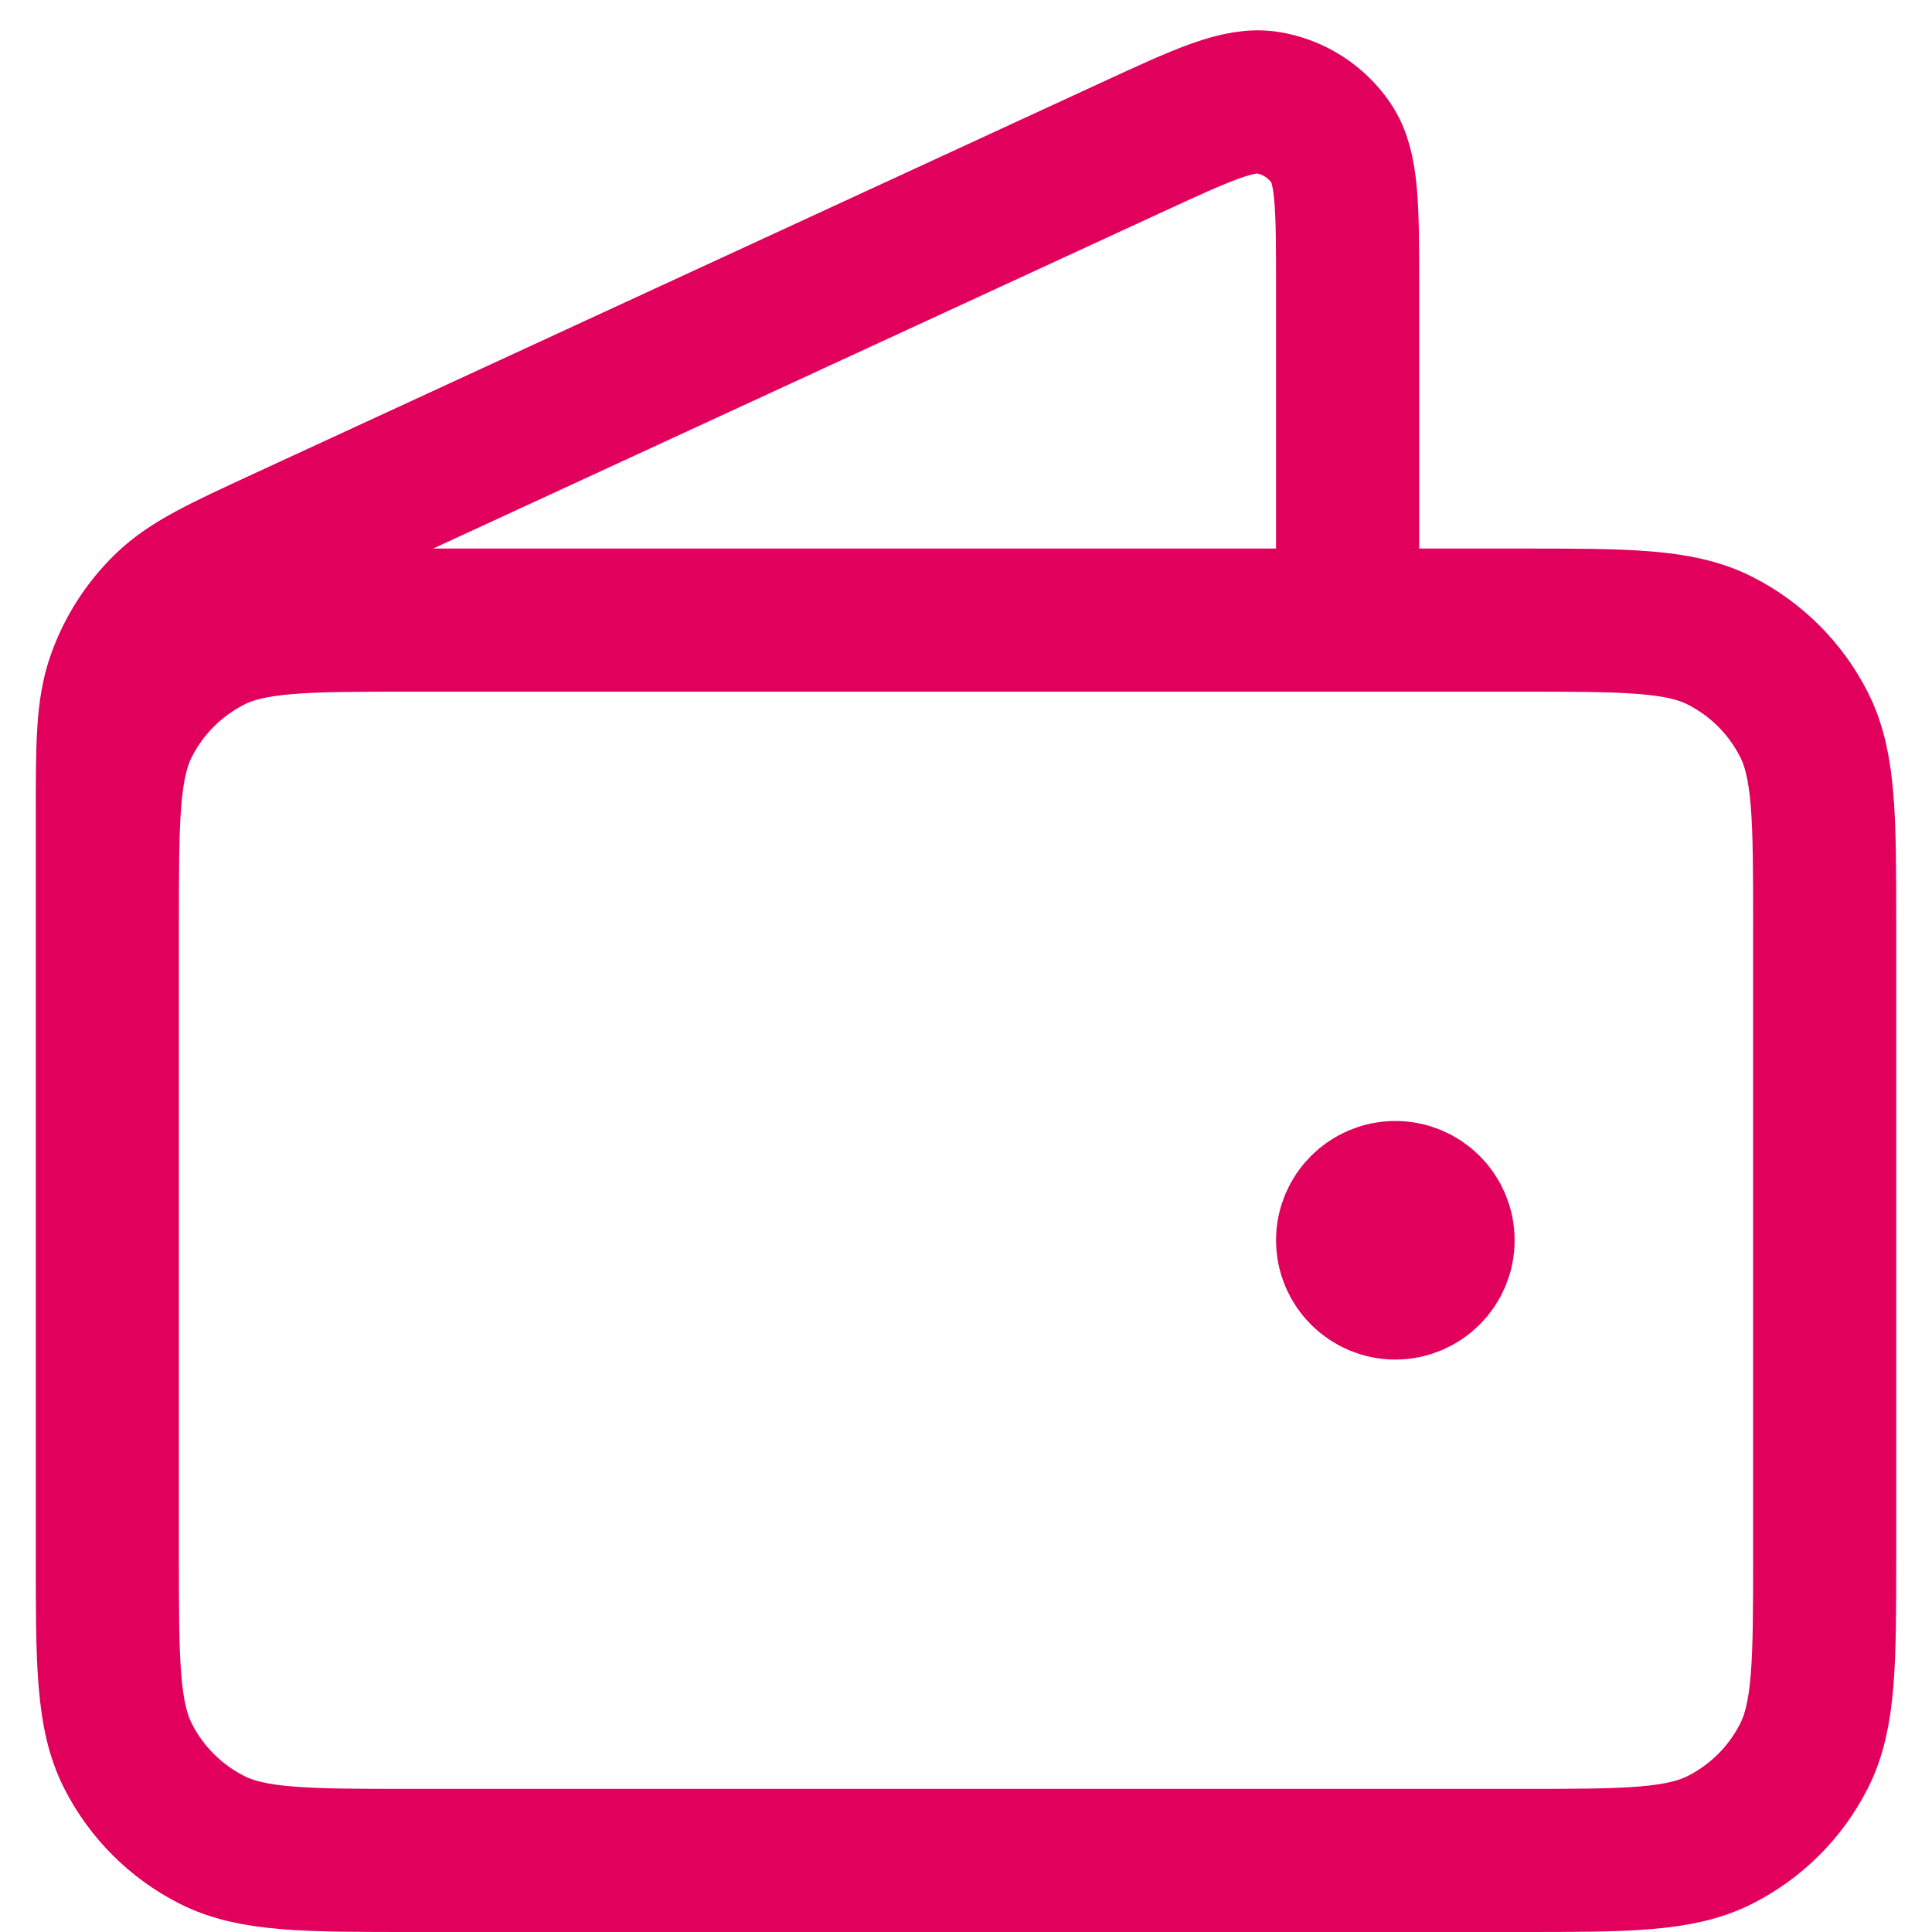 <svg width="27" height="27" viewBox="0 0 27 27" fill="none" xmlns="http://www.w3.org/2000/svg">
<path d="M18.833 8.666V4.001C18.833 2.892 18.833 2.337 18.6 1.996C18.396 1.699 18.079 1.496 17.724 1.436C17.316 1.367 16.813 1.599 15.806 2.064L3.979 7.522C3.081 7.937 2.632 8.144 2.303 8.466C2.012 8.75 1.79 9.097 1.654 9.48C1.5 9.913 1.5 10.407 1.5 11.396V18M19.5 17.333H19.513M1.5 12.933L1.5 21.733C1.5 23.227 1.5 23.973 1.791 24.544C2.046 25.046 2.454 25.453 2.956 25.709C3.526 26 4.273 26 5.767 26H21.233C22.727 26 23.474 26 24.044 25.709C24.546 25.453 24.954 25.046 25.209 24.544C25.5 23.973 25.5 23.227 25.5 21.733V12.933C25.5 11.44 25.5 10.693 25.209 10.123C24.954 9.621 24.546 9.213 24.044 8.957C23.474 8.666 22.727 8.666 21.233 8.666L5.767 8.666C4.273 8.666 3.526 8.666 2.956 8.957C2.454 9.213 2.046 9.621 1.791 10.123C1.5 10.693 1.5 11.44 1.5 12.933ZM20.167 17.333C20.167 17.701 19.868 18 19.5 18C19.132 18 18.833 17.701 18.833 17.333C18.833 16.965 19.132 16.666 19.5 16.666C19.868 16.666 20.167 16.965 20.167 17.333Z" stroke="#E1005C" stroke-width="2" stroke-linecap="round" stroke-linejoin="round"/>
</svg>
